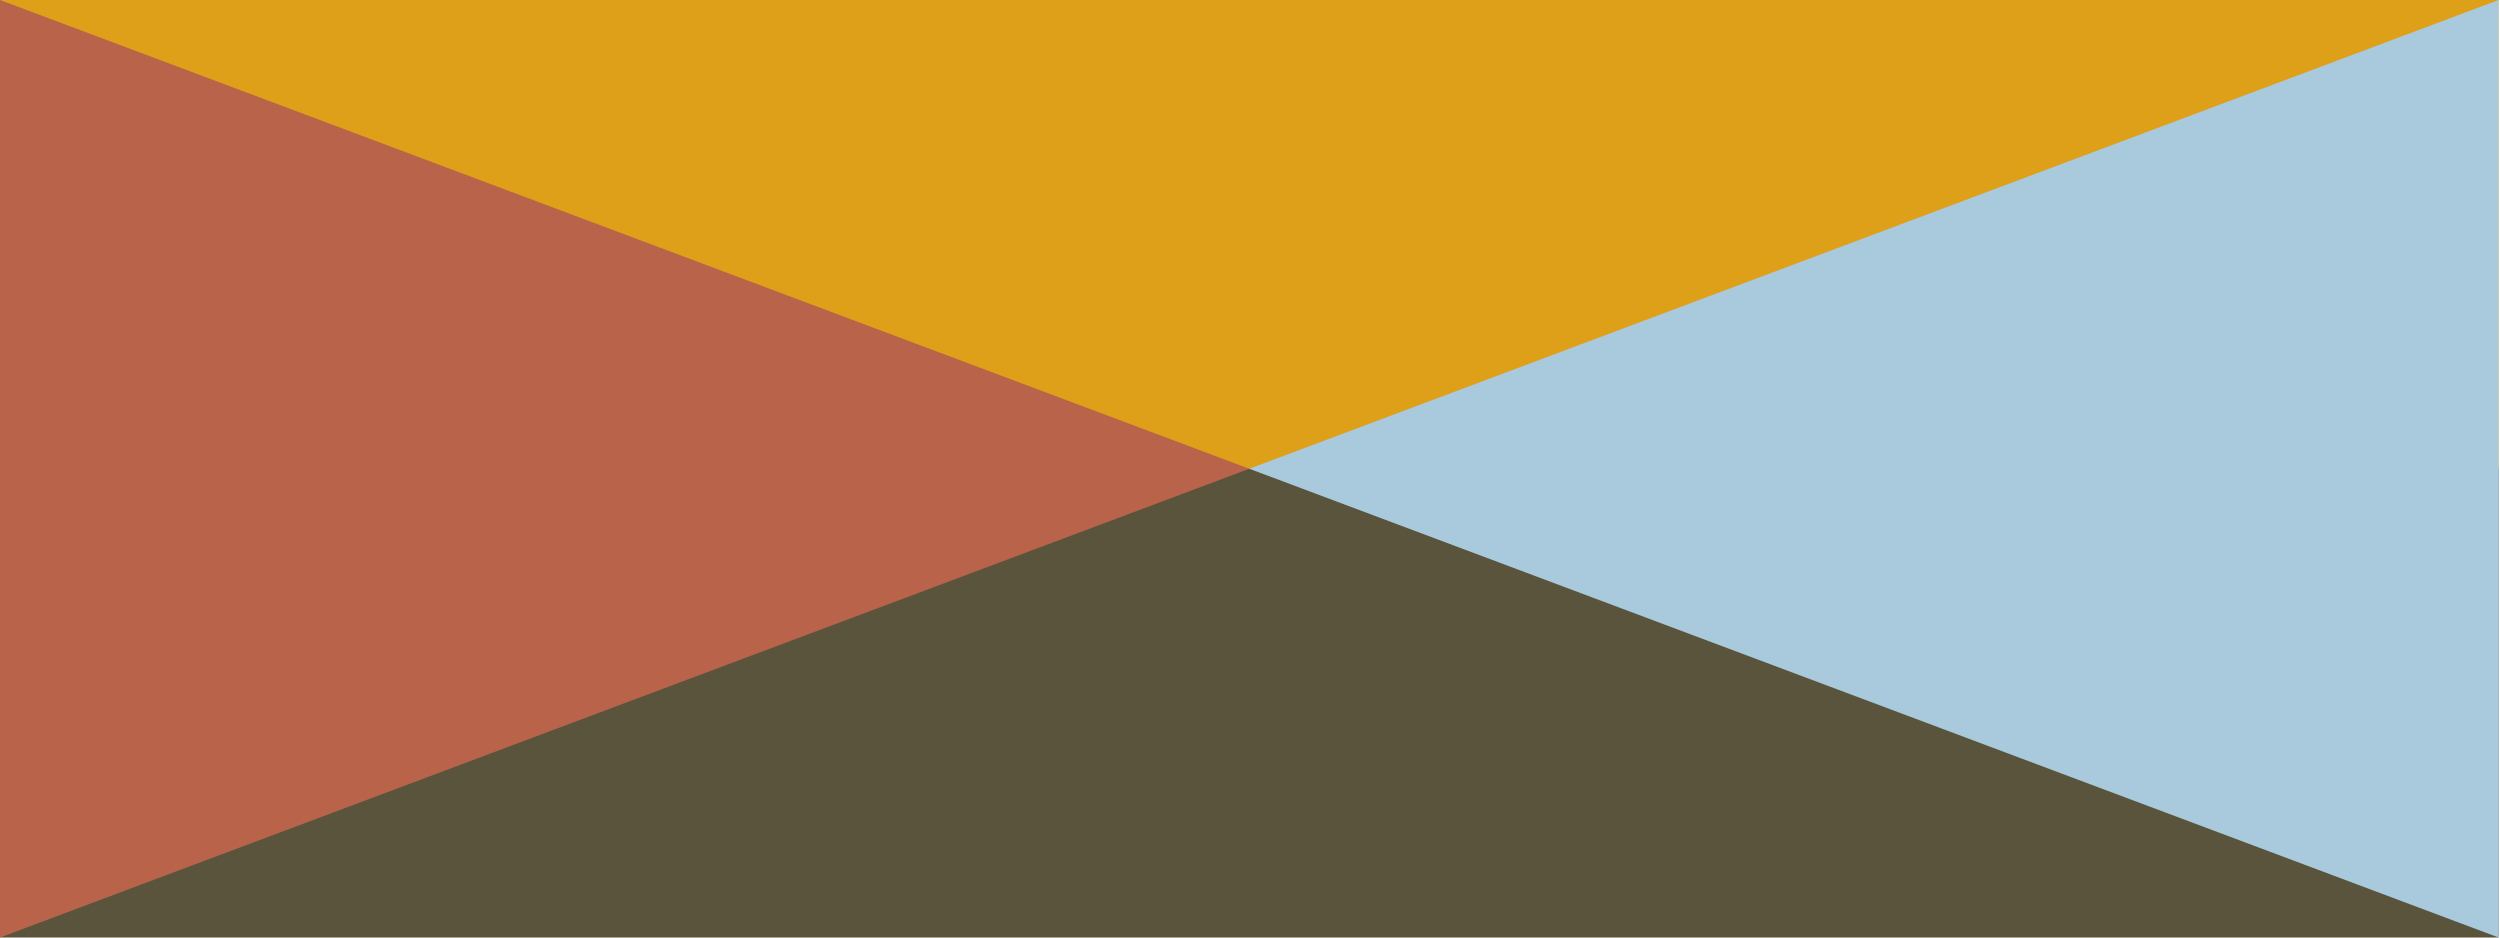 <svg width="120" height="45" viewBox="0 0 120 45" fill="none" xmlns="http://www.w3.org/2000/svg">
    <rect width="119.93" height="22.5" fill="#DE9F19"/>
    <rect y="22.5" width="119.93" height="22.5" fill="#5B543C"/>
    <path d="M0 0L59.965 22.5L0 45V0Z" fill="#BA634B"/>
    <path d="M119.931 0L59.965 22.5L119.931 45V0Z" fill="#A9C9DD"/>
</svg>
